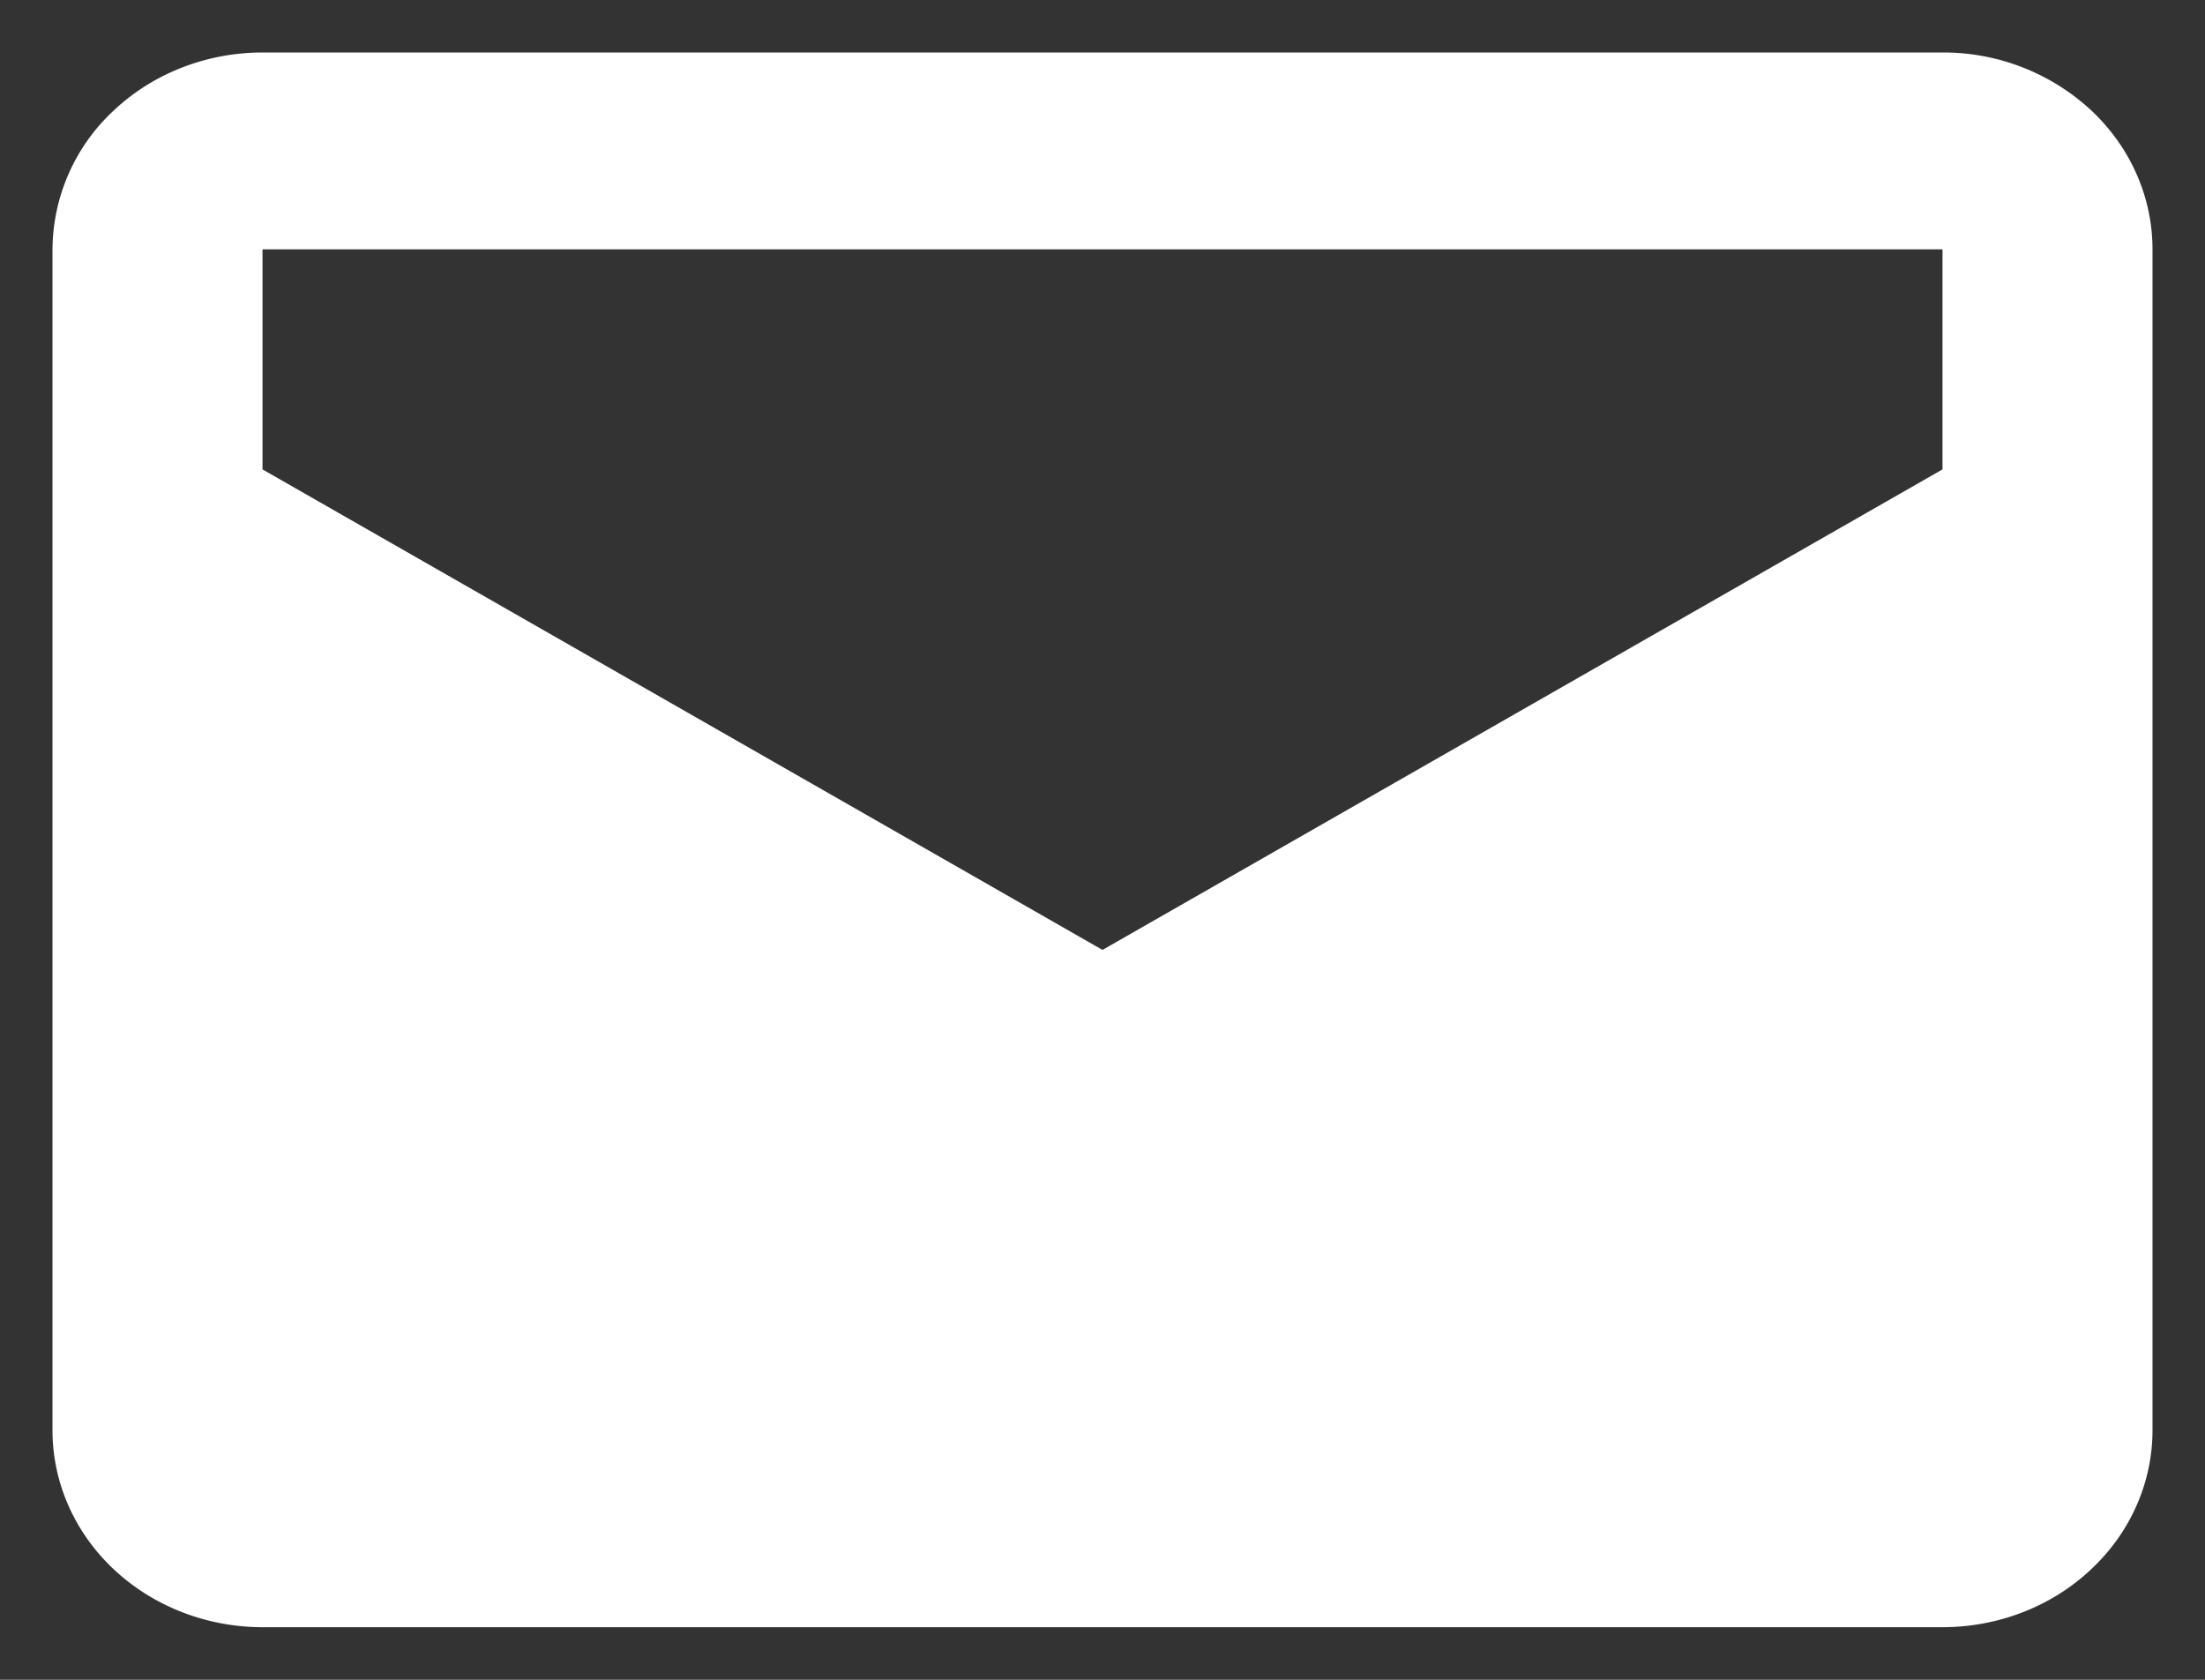 <svg width="21" height="16" fill="none" xmlns="http://www.w3.org/2000/svg"><rect width="100%" height="100%" fill="#333333" stroke="none"/><path d="M18.5.5h-16c-.53 0-1.04.198-1.414.55A1.818 1.818 0 00.5 2.374v11.25c0 .497.21.974.586 1.326.375.351.884.549 1.414.549h16c.53 0 1.04-.197 1.414-.55.375-.35.586-.828.586-1.325V2.375c0-.497-.21-.974-.586-1.326A2.07 2.07 0 0018.5.5zm0 3.971l-8 4.577-8-4.577V2.375h16v2.096z" fill="#fff"/></svg>
